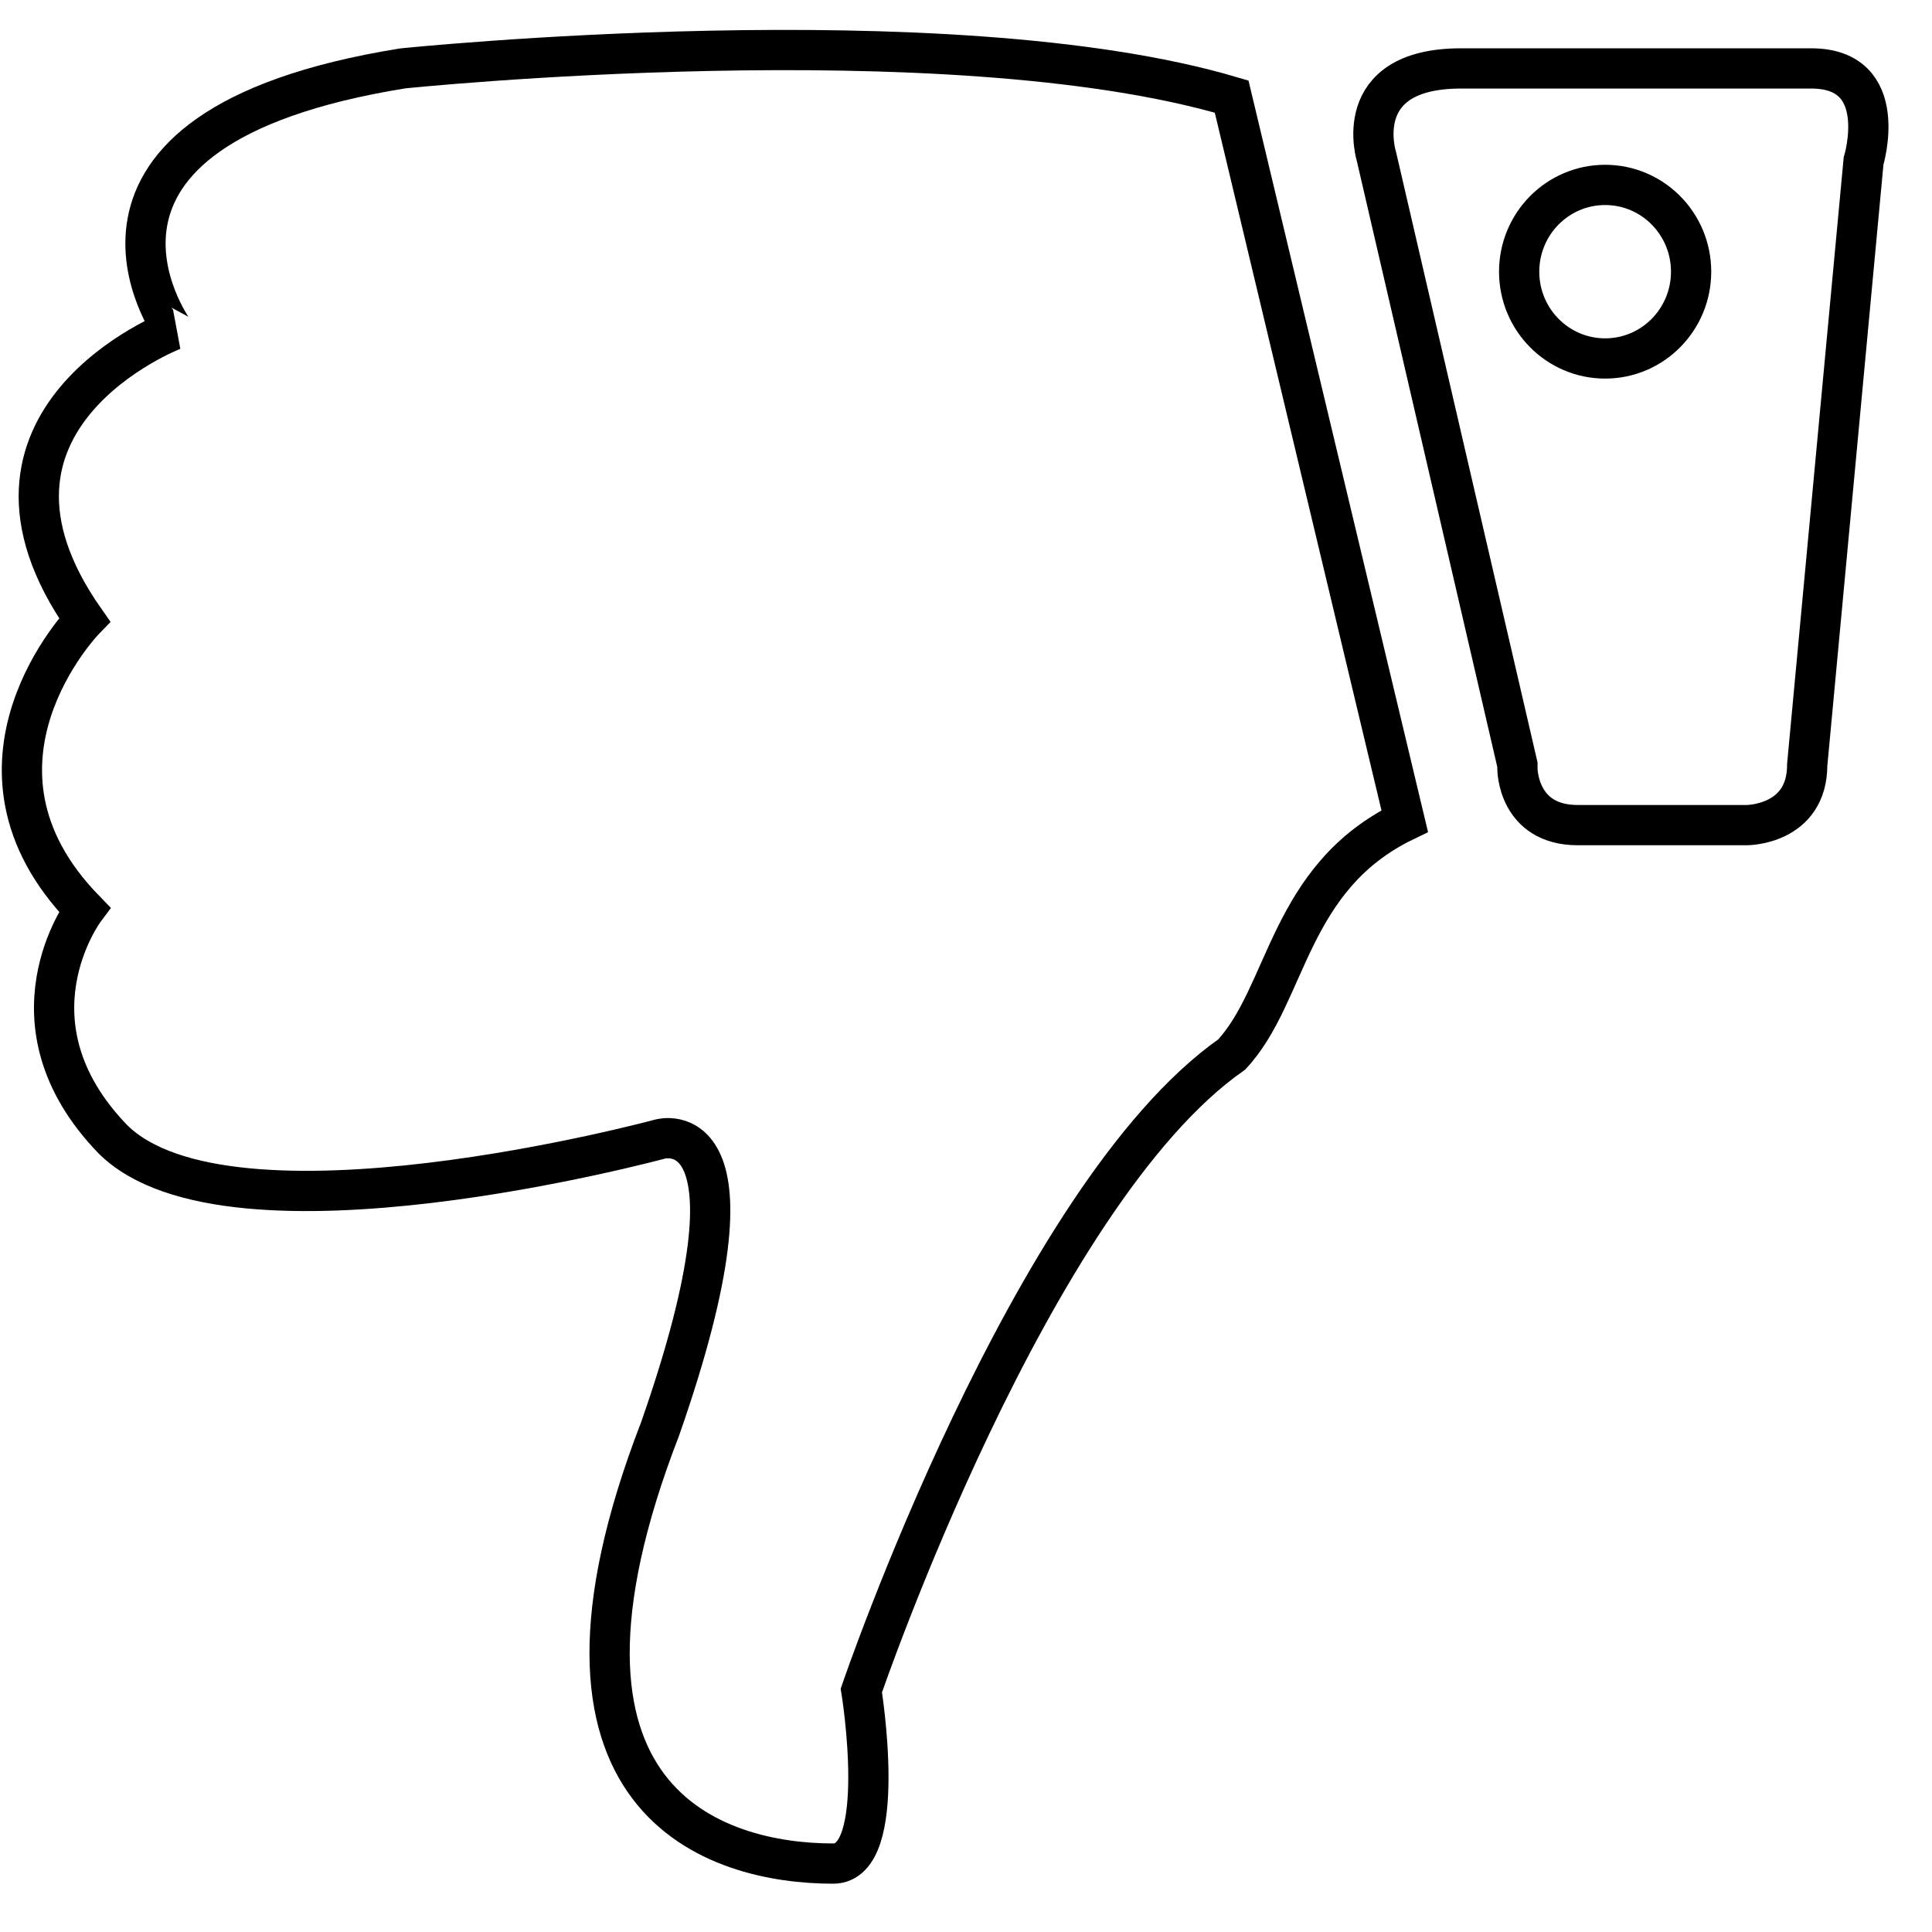 <svg width="48" height="48" viewBox="0 0 48 48" xmlns="http://www.w3.org/2000/svg"><title>dislike3-line</title><g stroke="currentColor" fill="none" fill-rule="evenodd"><path d="M30.6 26.2c-5 3.5-9.2 15.8-9.2 15.8s.7 4.3-.7 4.3c-2.9 0-7.9-1.5-4.3-10.8 2.8-8 0-7.2 0-7.2s-10.7 2.9-13.6 0c-2.8-2.9-.7-5.7-.7-5.7-3.5-3.6 0-7.2 0-7.2-3.5-5 2.2-7.2 2.2-7.2S.7 3.2 10 1.7c0 0 13.5-1.4 20.6.7l4.3 18c-2.9 1.4-2.9 4.3-4.3 5.8z" stroke-linecap="square"/><path d="M37.7 19L34.2 3.9s-.7-2.2 2.1-2.2H45C47 1.7 46.3 4 46.3 4l-1.4 15c0 1.5-1.5 1.5-1.5 1.5h-4.2c-1.5 0-1.5-1.4-1.5-1.4z" stroke-linecap="square"/><ellipse transform="rotate(180 39.879 6.75)" cx="39.879" cy="6.75" rx="2.136" ry="2.156"/></g></svg>